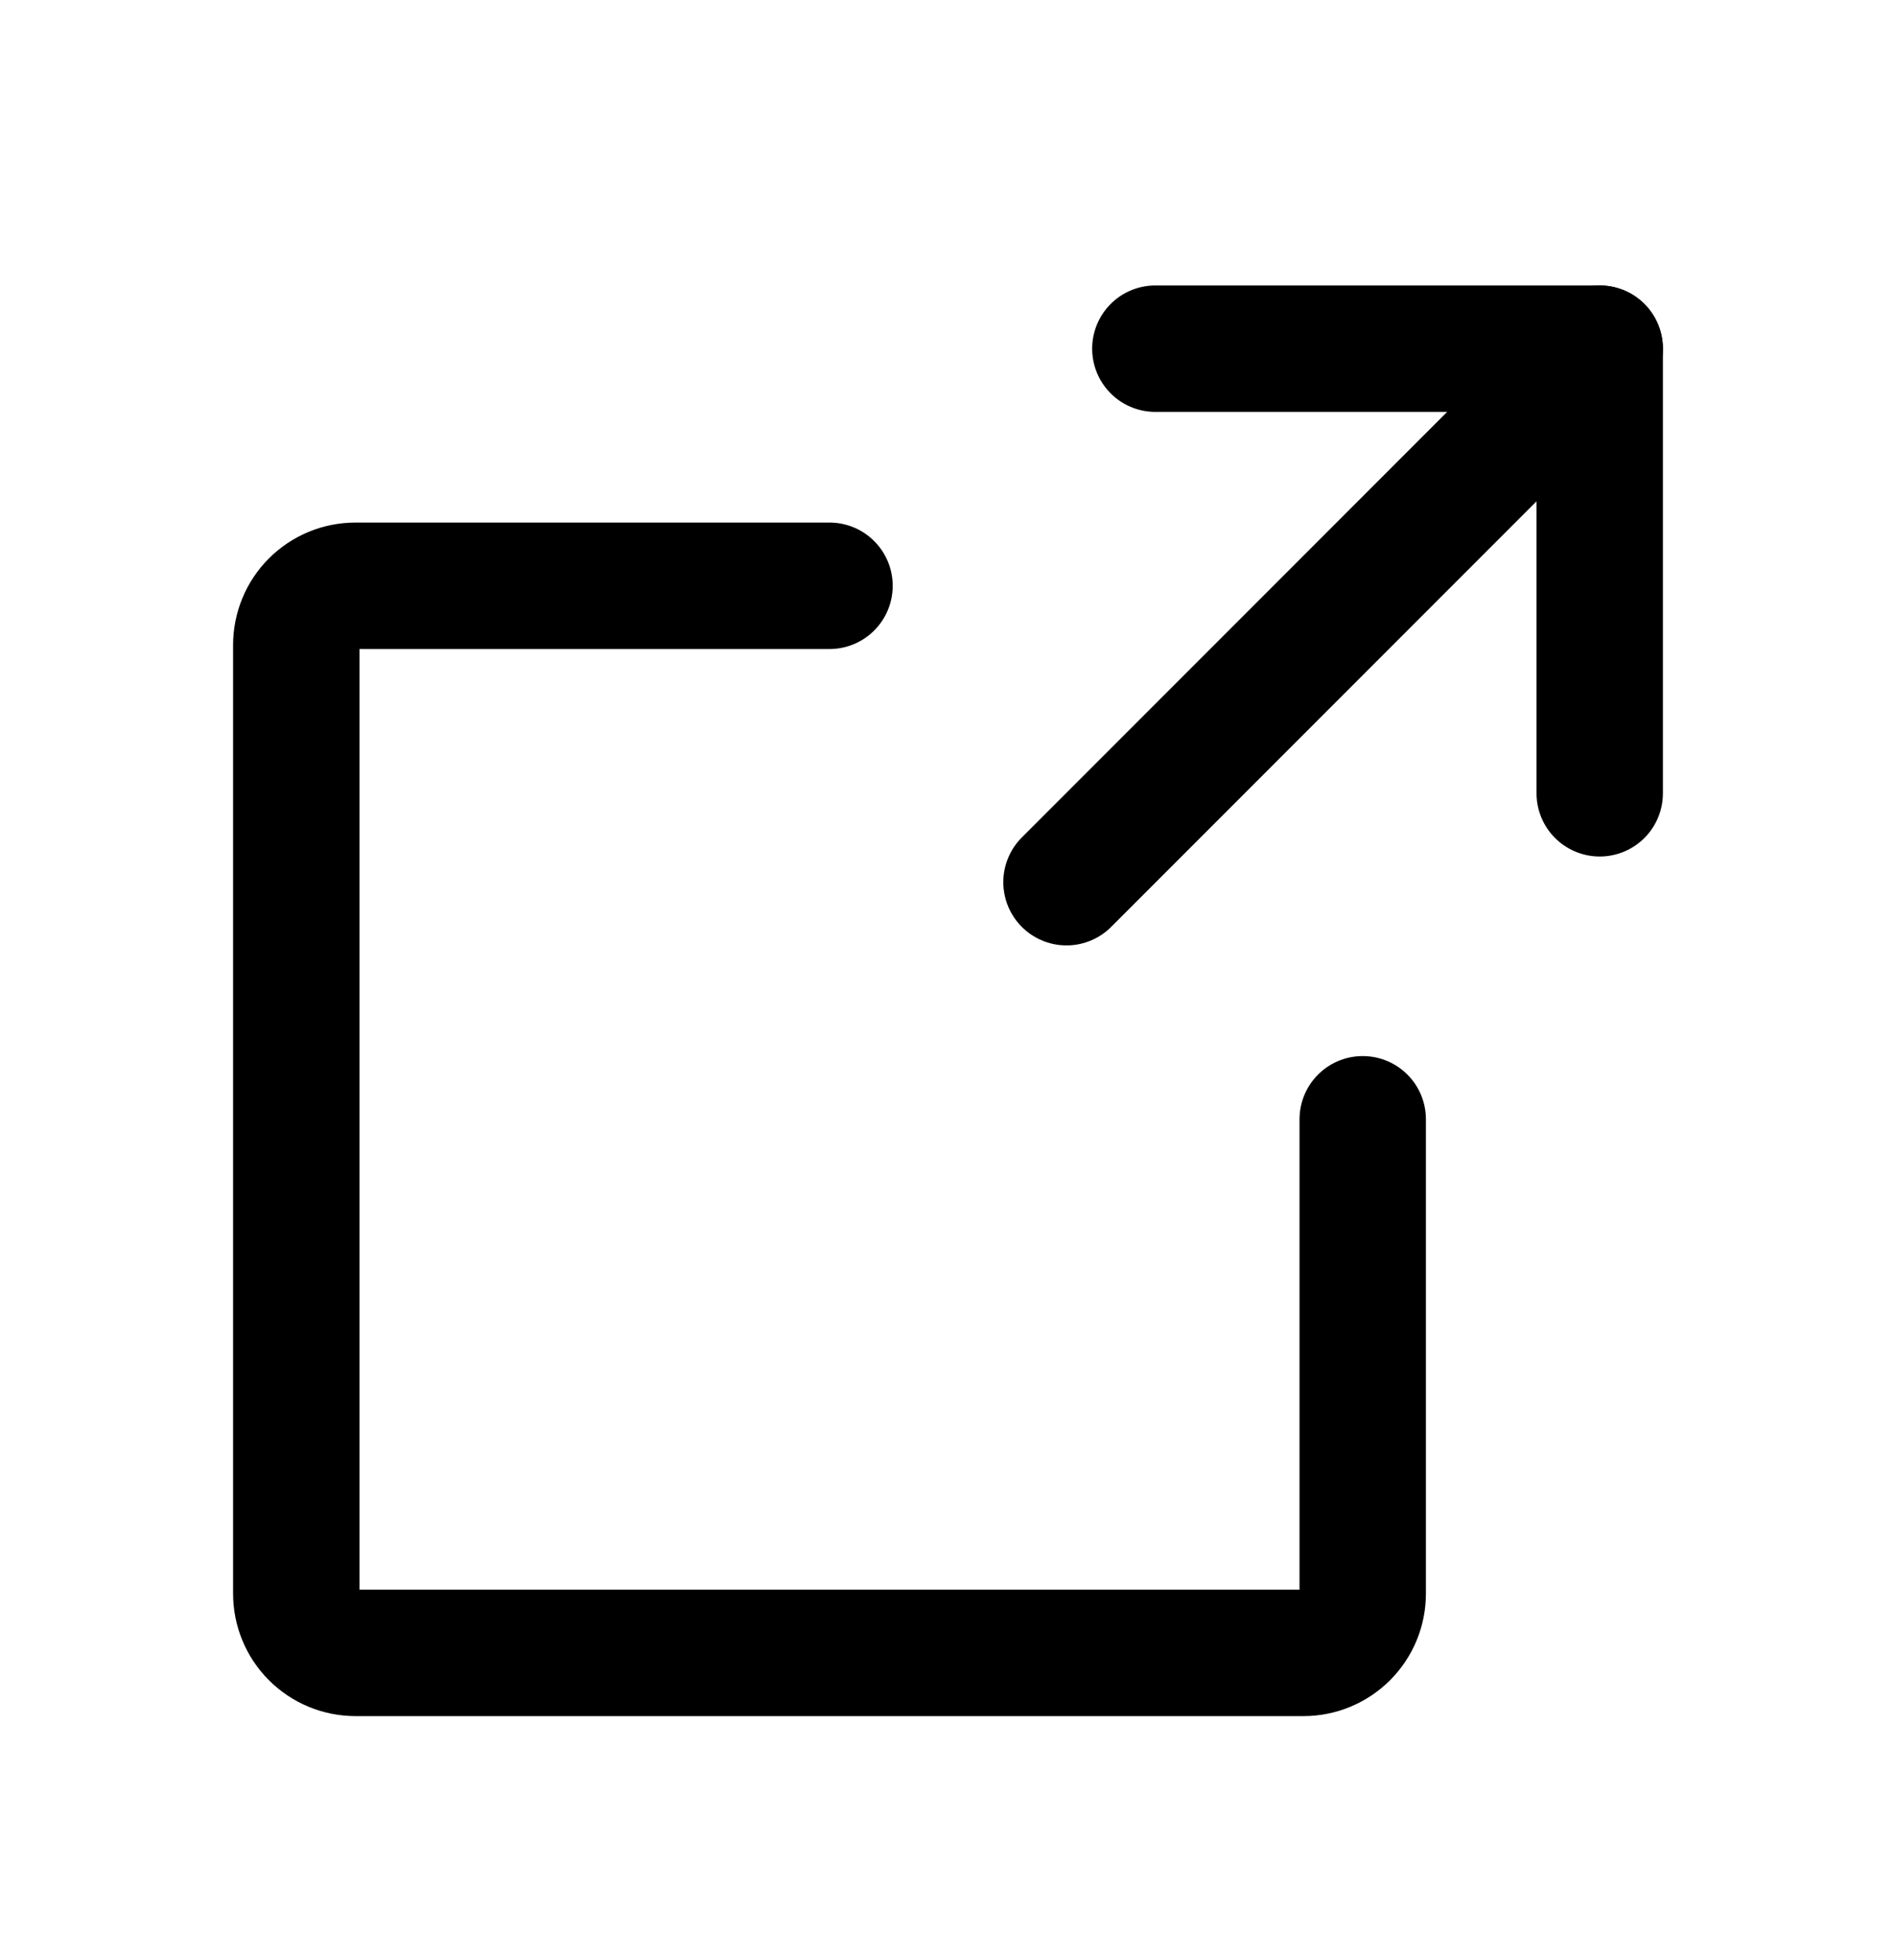<svg width="30" height="31" viewBox="0 0 30 31" fill="none" xmlns="http://www.w3.org/2000/svg">
<path d="M25.312 12.545V5.514H18.281" stroke="currentColor" stroke-width="2" stroke-linecap="round" stroke-linejoin="round"/>
<path d="M16.875 13.951L25.312 5.514" stroke="currentColor" stroke-width="2" stroke-linecap="round" stroke-linejoin="round"/>
<path d="M21.562 17.701V25.201C21.562 25.45 21.464 25.688 21.288 25.864C21.112 26.04 20.874 26.139 20.625 26.139H5.625C5.376 26.139 5.138 26.04 4.962 25.864C4.786 25.688 4.688 25.45 4.688 25.201V10.201C4.688 9.953 4.786 9.714 4.962 9.538C5.138 9.362 5.376 9.264 5.625 9.264H13.125" stroke="currentColor" stroke-width="2" stroke-linecap="round" stroke-linejoin="round"/>
</svg>
